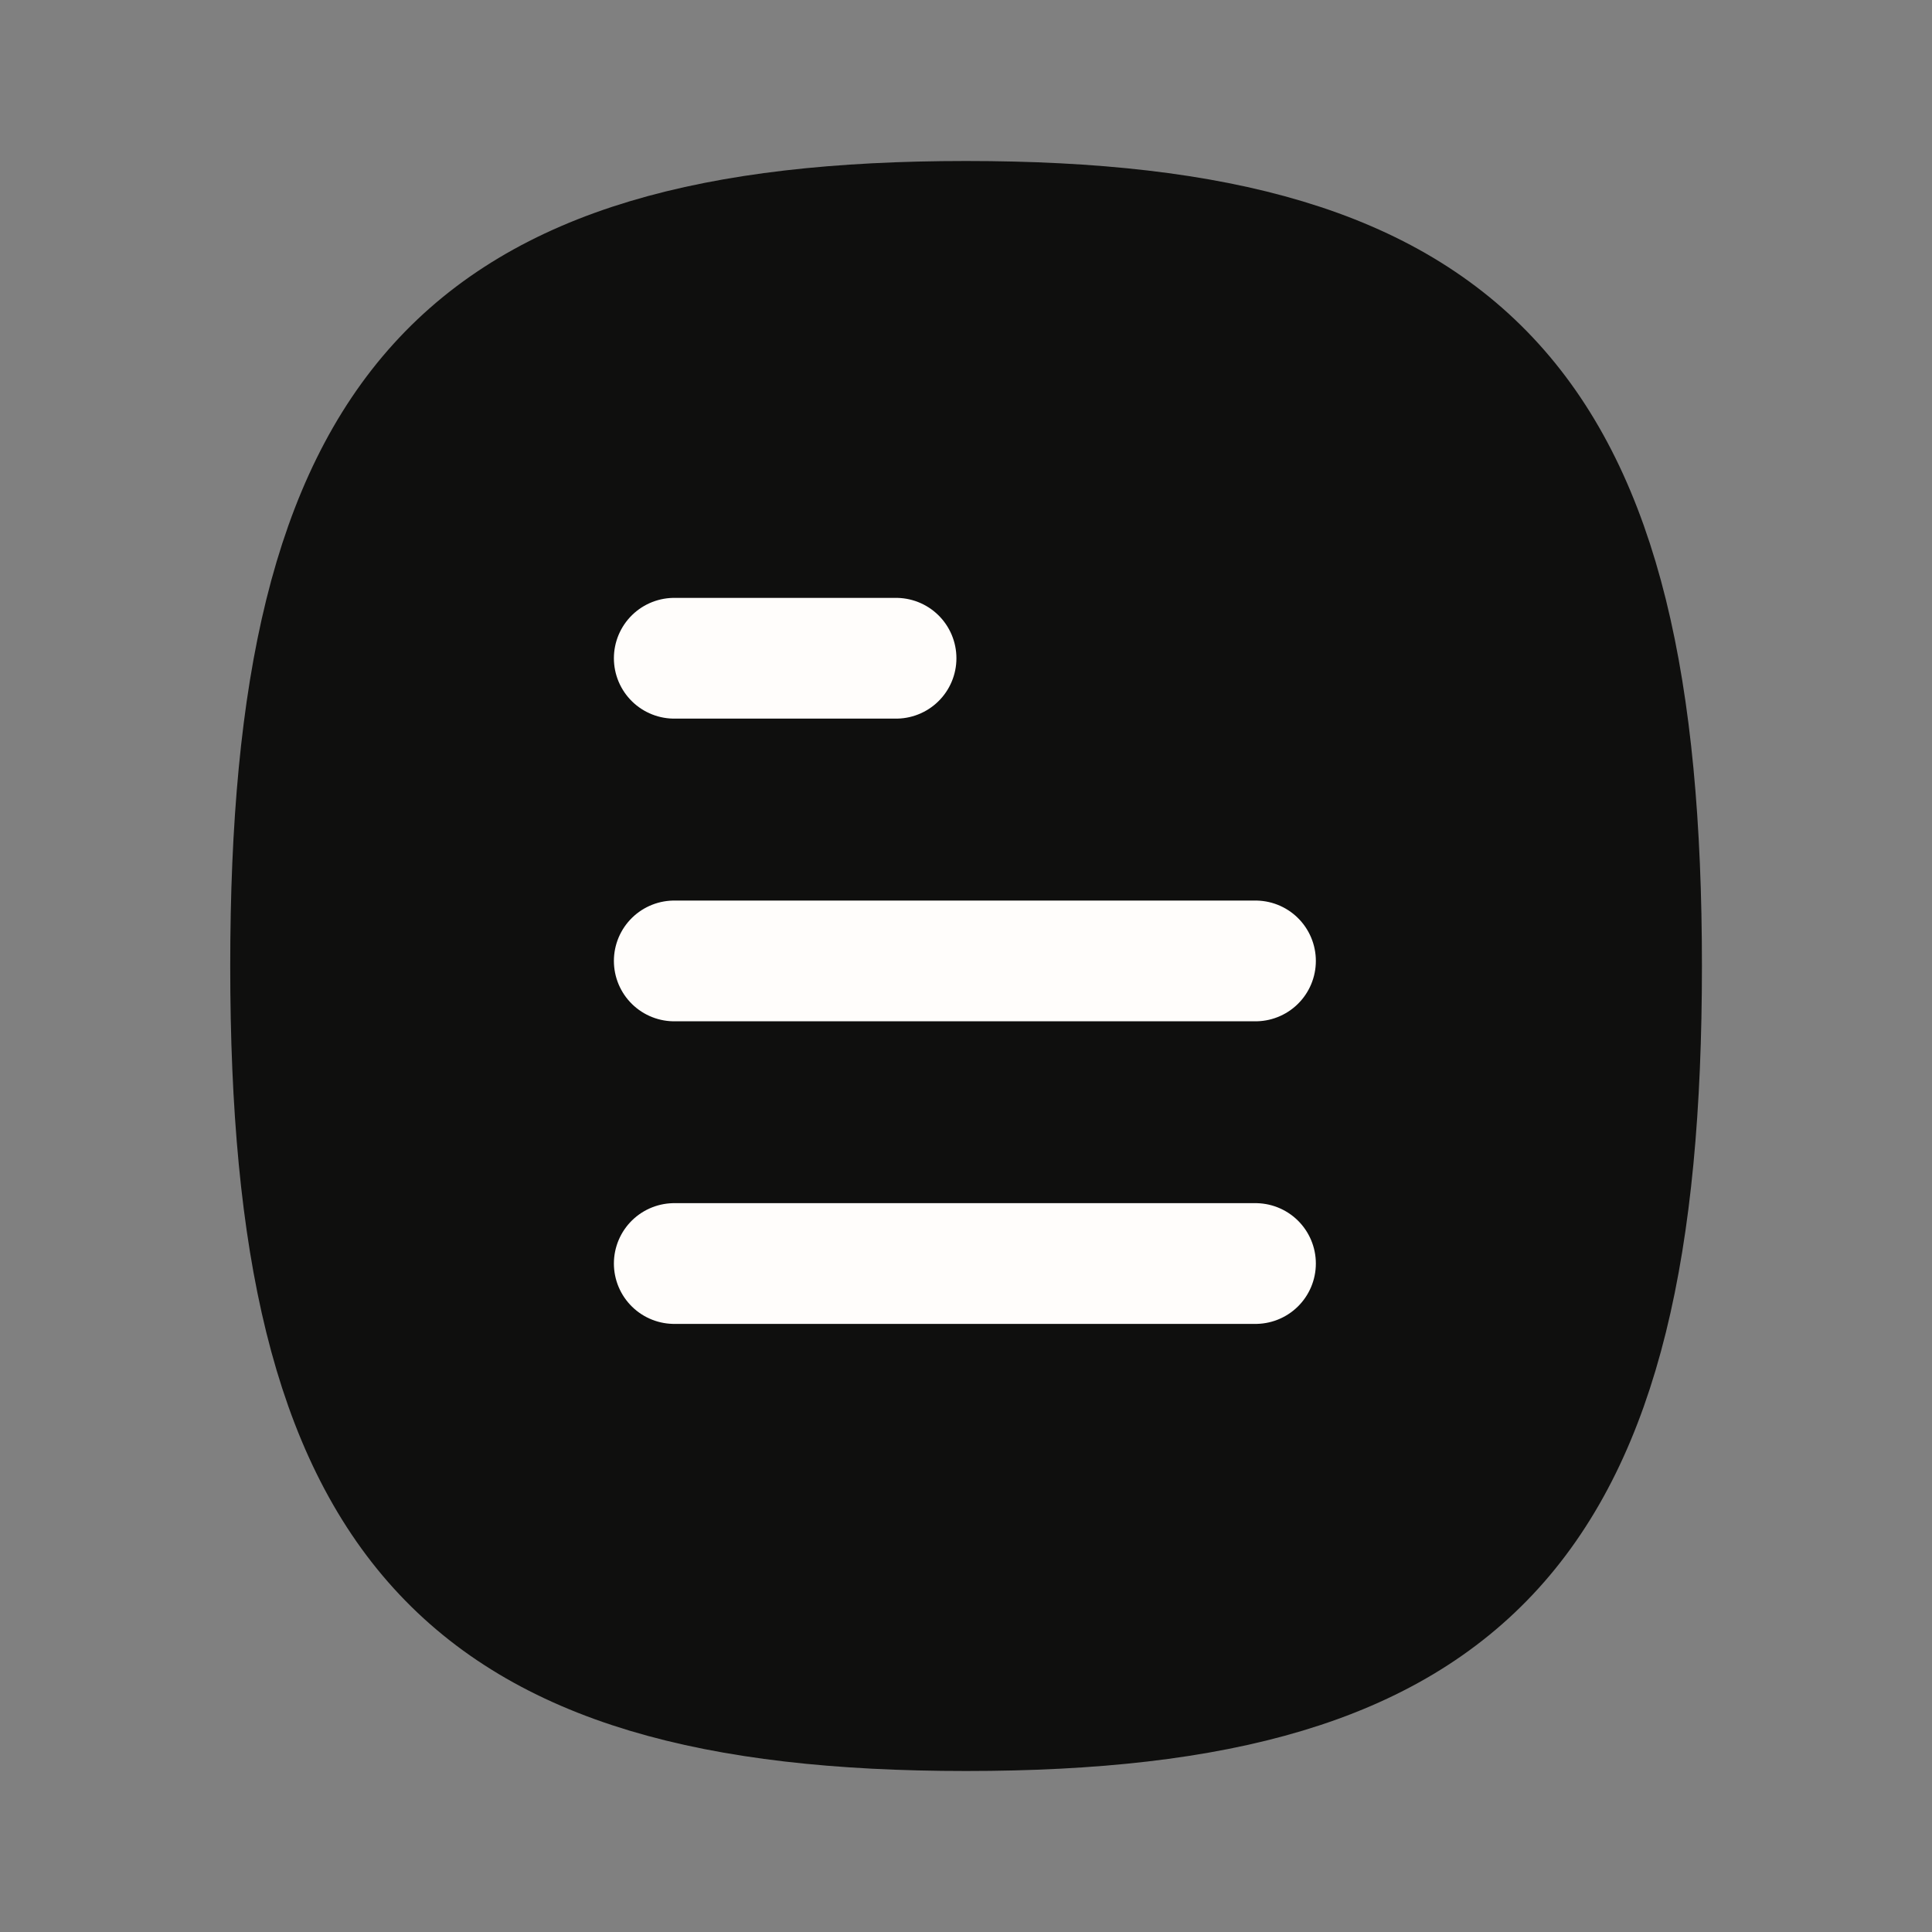 <svg width="24" height="24" viewBox="0 0 24 24" fill="none" xmlns="http://www.w3.org/2000/svg">
<rect x="0" y="0" width="24" height="24" fill="#808080" stroke="none"/>
<path fill-rule="evenodd" clip-rule="evenodd" d="M3.61 12C3.61 18.937 5.708 21.25 12.001 21.25C18.295 21.25 20.392 18.937 20.392 12C20.392 5.063 18.295 2.75 12.001 2.75C5.708 2.75 3.61 5.063 3.61 12Z" fill="#0F0F0E" stroke="#0F0F0E" stroke-width="1.5" stroke-linecap="round" stroke-linejoin="round"/>
<path d="M15.596 15.696H8.376" stroke="#FFFDFB" stroke-width="1.5" stroke-linecap="round" stroke-linejoin="round"/>
<path d="M15.596 11.937H8.376" stroke="#FFFDFB" stroke-width="1.5" stroke-linecap="round" stroke-linejoin="round"/>
<path d="M11.131 8.177H8.376" stroke="#FFFDFB" stroke-width="1.5" stroke-linecap="round" stroke-linejoin="round"/>
</svg>
